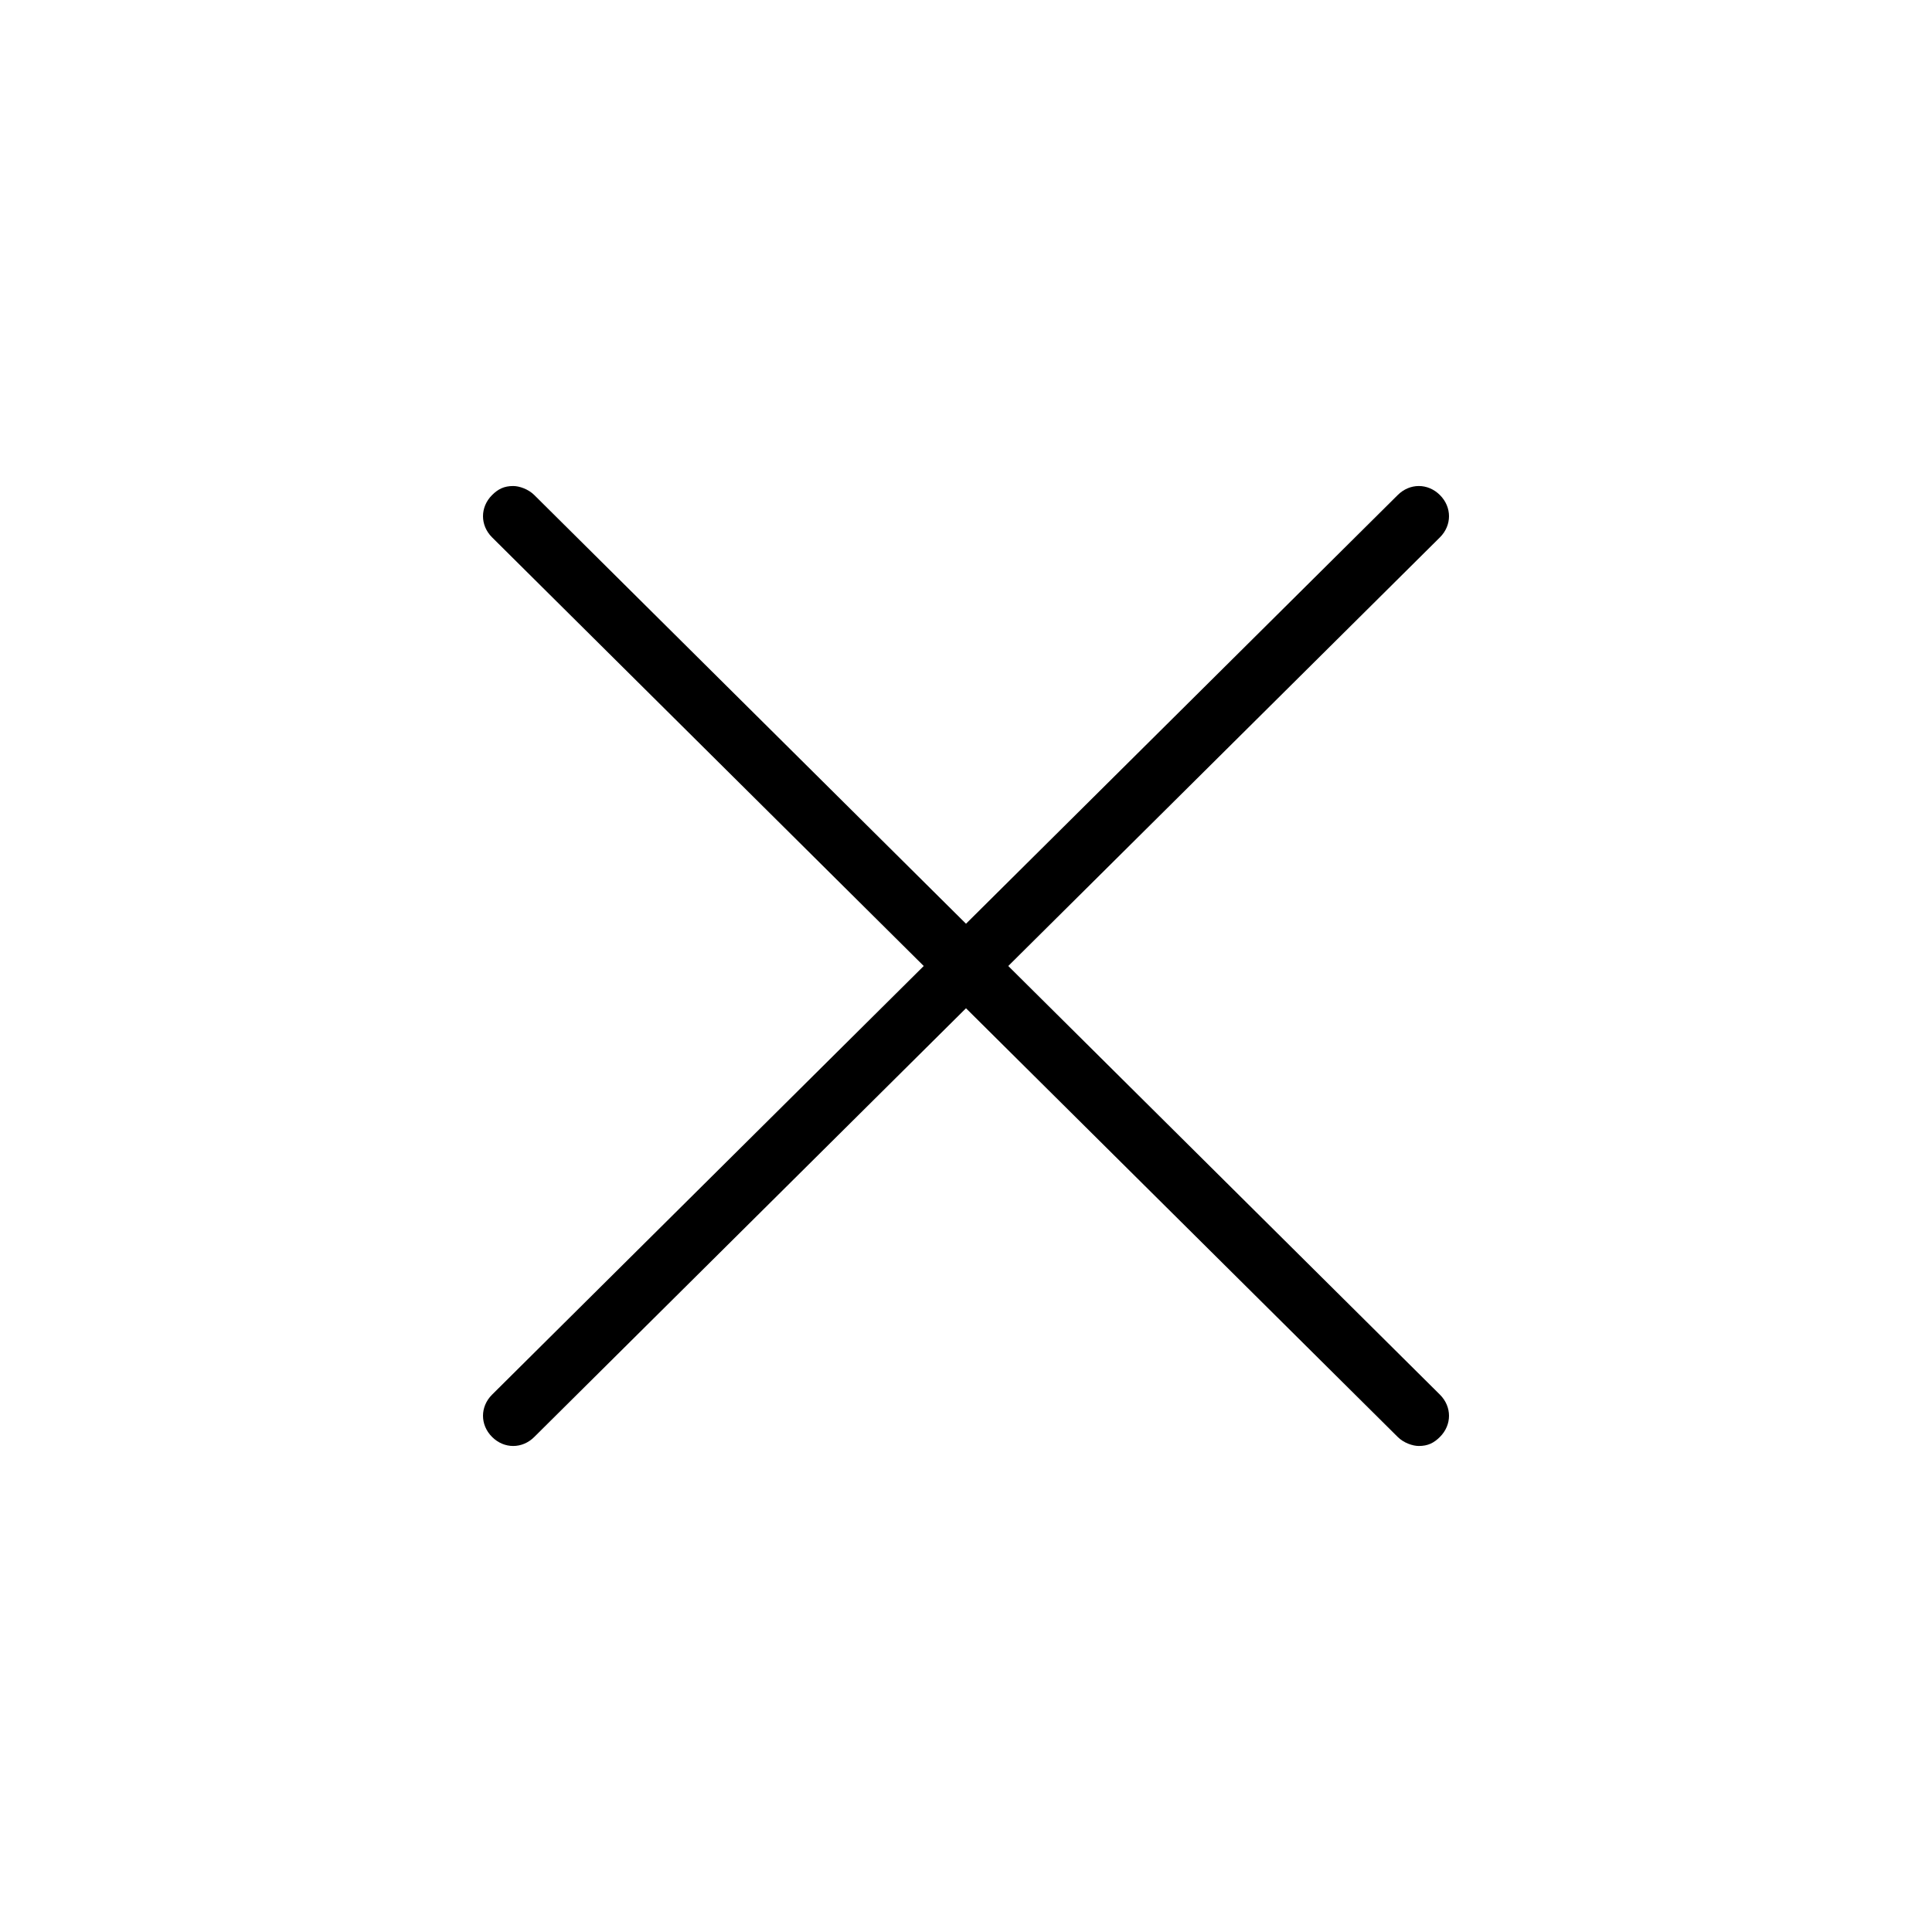 <?xml version="1.0" encoding="utf-8"?>
<!-- Generator: Adobe Illustrator 22.0.0, SVG Export Plug-In . SVG Version: 6.00 Build 0)  -->
<svg version="1.1" id="Layer_1" xmlns="http://www.w3.org/2000/svg" xmlns:xlink="http://www.w3.org/1999/xlink" x="0px" y="0px"
	 viewBox="0 0 64 64" style="enable-background:new 0 0 64 64;" xml:space="preserve">
<style type="text/css">
	.st0{fill:#1D1D1B;}
</style>
<path className="st0" d="M33.4,32l14.3-14.2c0.4-0.4,0.4-1,0-1.4c-0.4-0.4-1-0.4-1.4,0L32,30.6L17.7,16.4c-0.2-0.2-0.5-0.3-0.7-0.3
	c-0.3,0-0.5,0.1-0.7,0.3c-0.4,0.4-0.4,1,0,1.4L30.6,32L16.3,46.2c-0.4,0.4-0.4,1,0,1.4c0.4,0.4,1,0.4,1.4,0L32,33.4l14.3,14.2
	c0.2,0.2,0.5,0.3,0.7,0.3c0.3,0,0.5-0.1,0.7-0.3c0.4-0.4,0.4-1,0-1.4L33.4,32z"/>
</svg>

